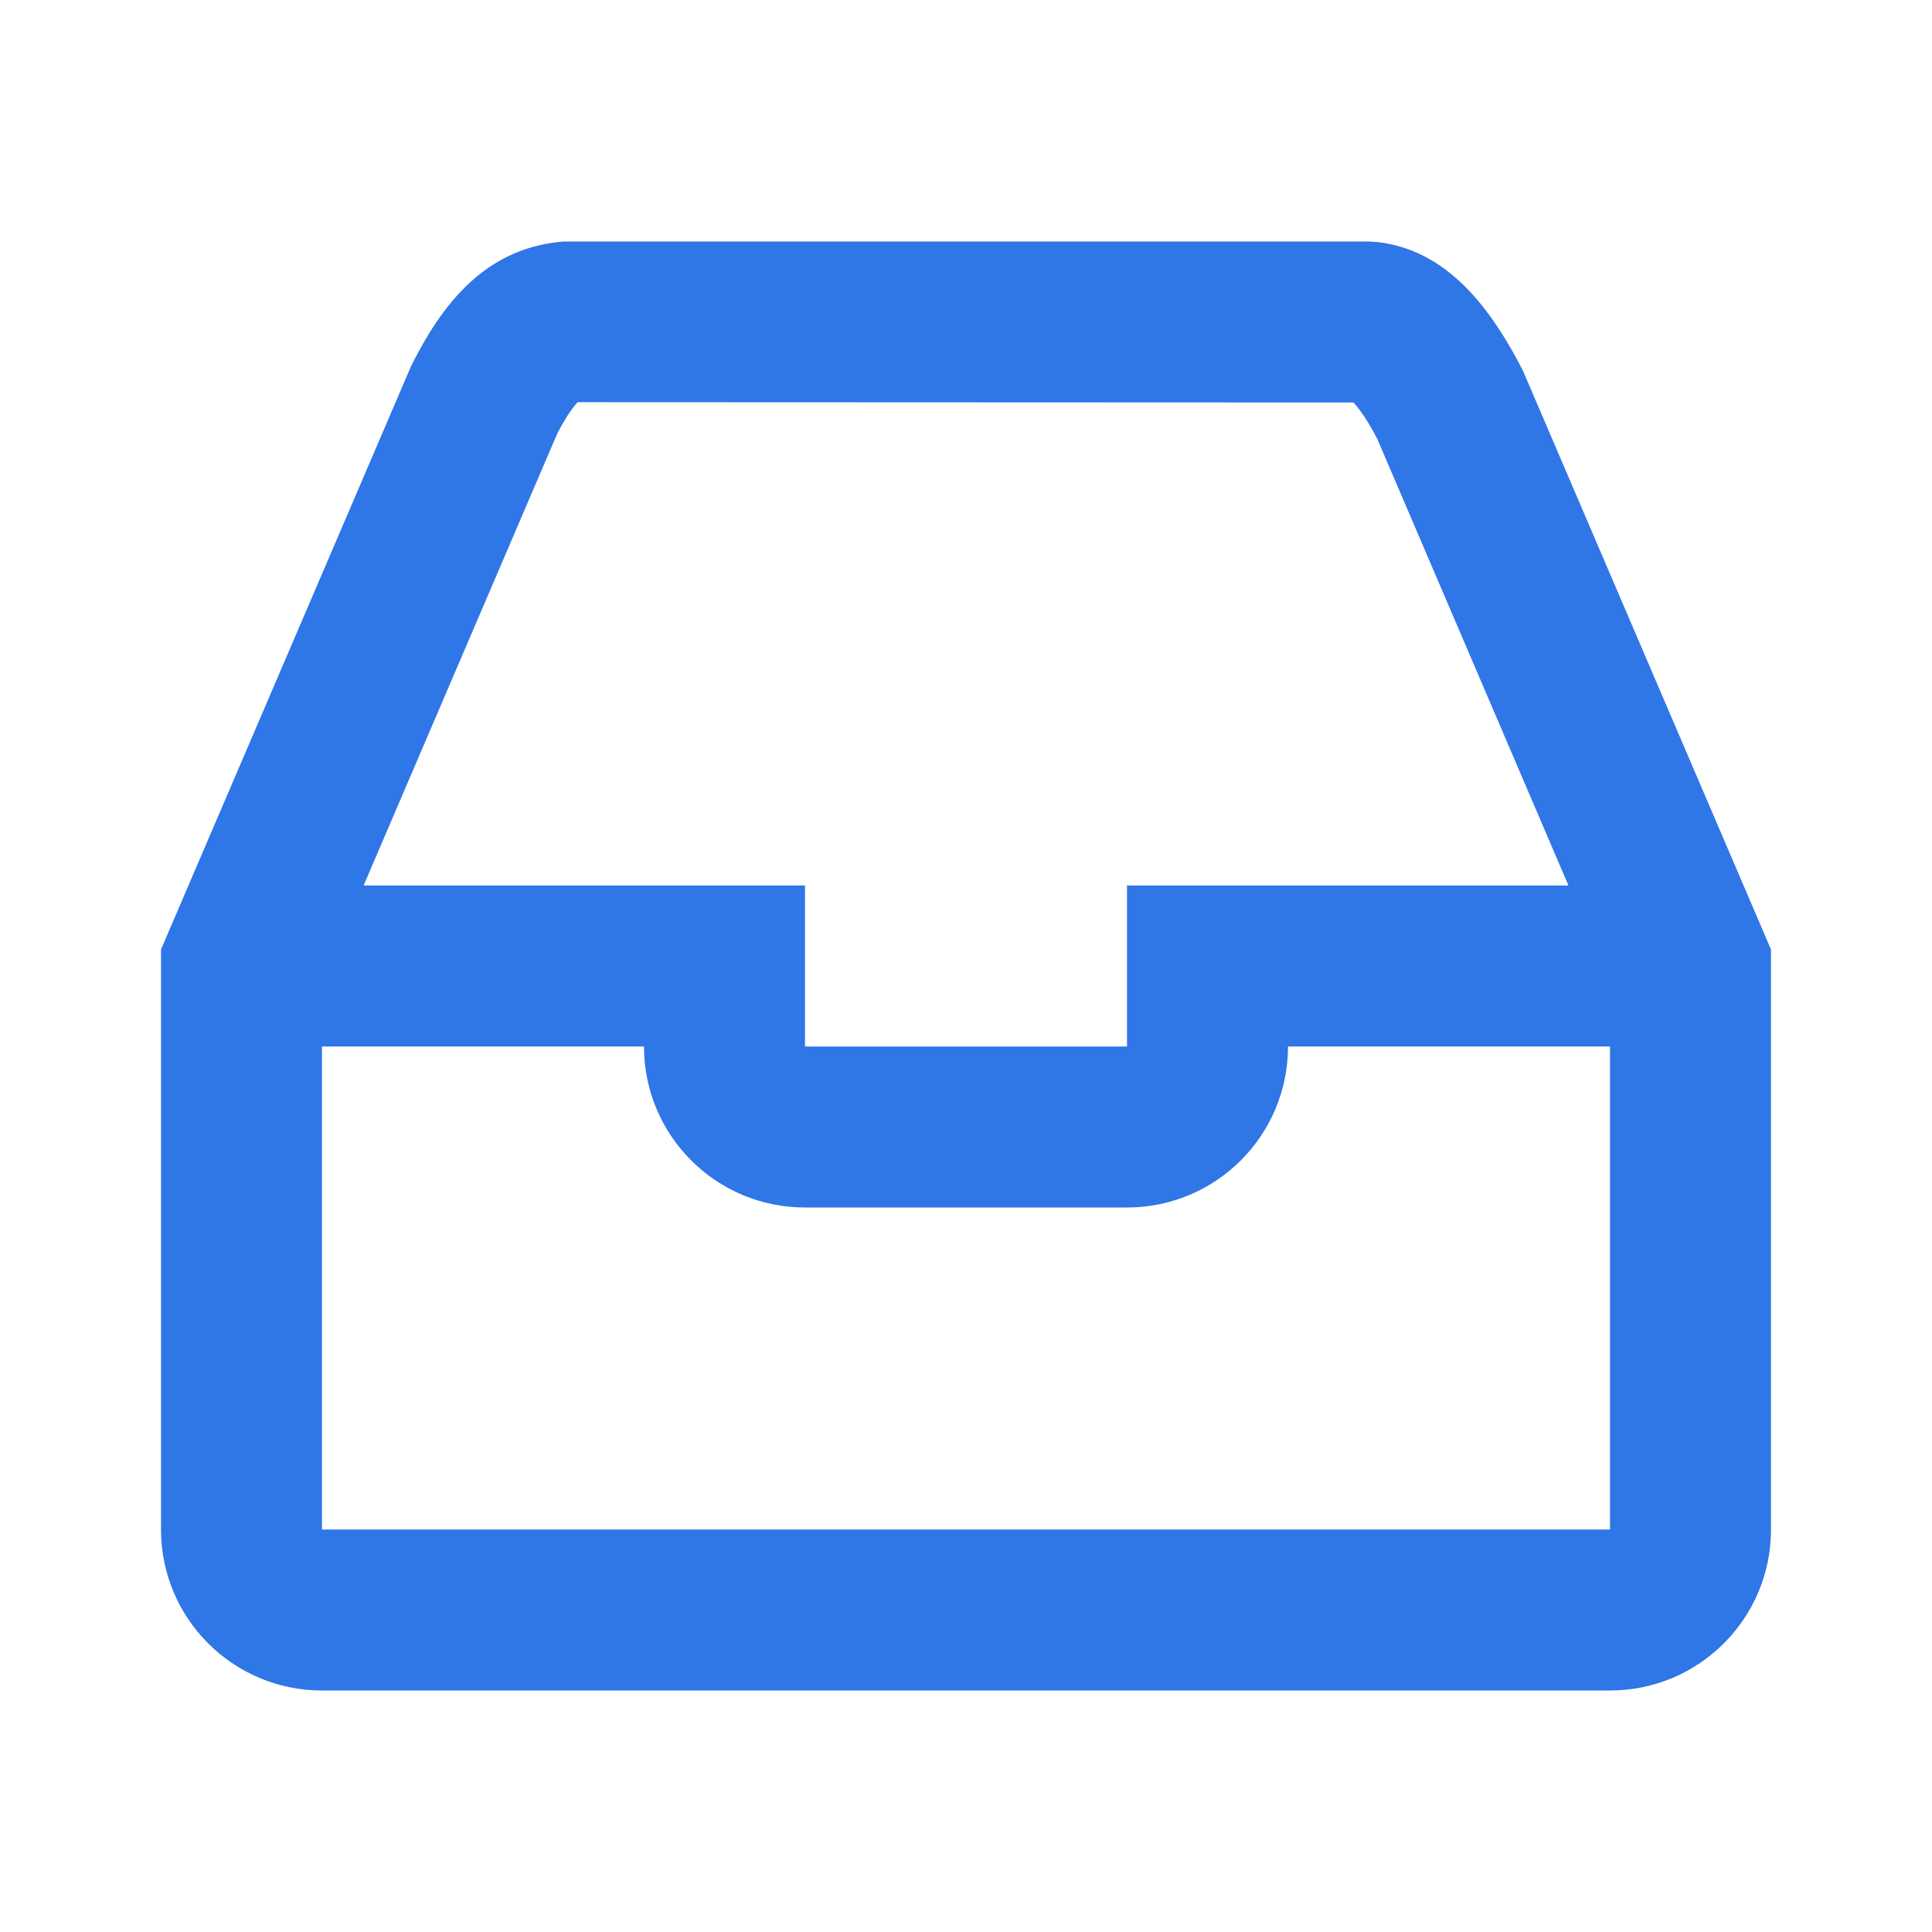 <svg width="24" height="24" viewBox="0 0 24 24" fill="none" xmlns="http://www.w3.org/2000/svg">
<path fill-rule="evenodd" clip-rule="evenodd" d="M22 19C22 20.105 21.105 21 20 21H4C2.895 21 2 20.105 2 19V11.795L2.081 11.606L5.102 4.559C5.553 3.641 6.121 3.073 7 3H17L17.131 3.009C17.884 3.108 18.435 3.659 18.919 4.606L22 11.795V19ZM4 13V19H20V13H16C16 14.105 15.105 15 14 15H10C8.895 15 8 14.105 8 13H4ZM4.517 11H10V13H14V11H19.484L17.111 5.457C16.999 5.239 16.895 5.087 16.812 5L7.176 4.996C7.099 5.079 7.003 5.225 6.919 5.394L4.517 11Z" fill="#2F76E6"/>
</svg>
